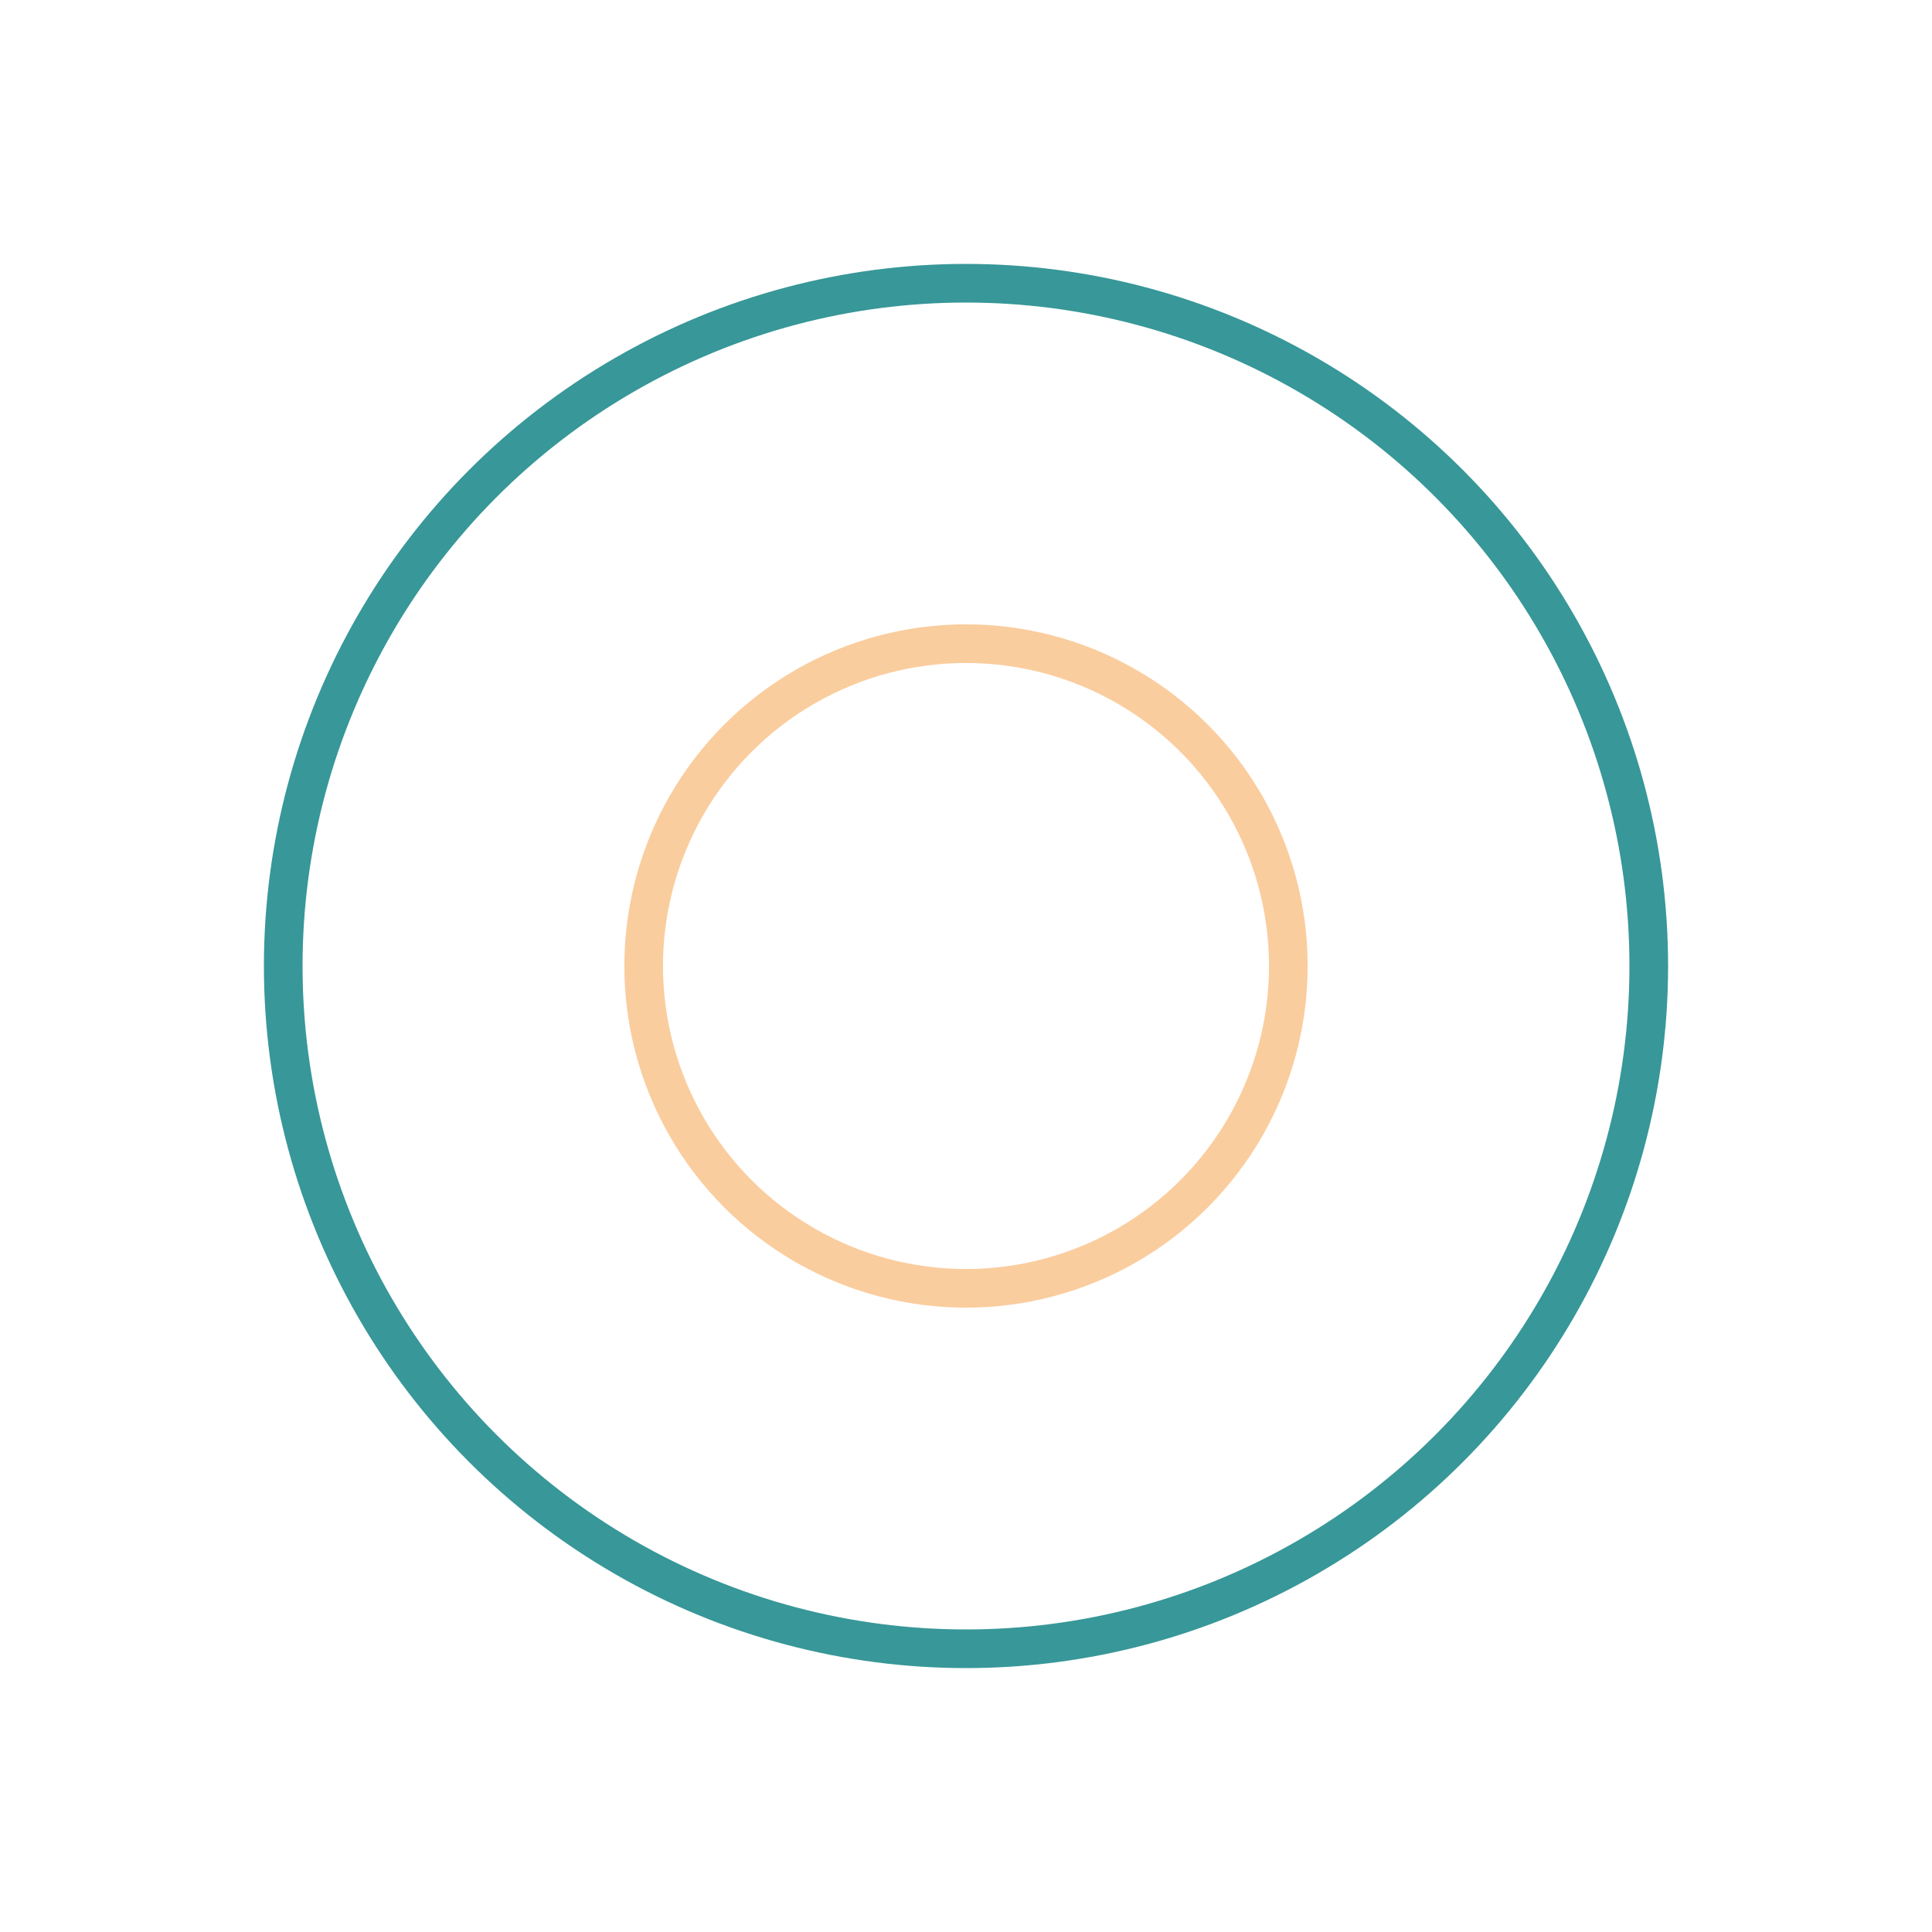 <svg width="200px" height="200px"
  xmlns="http://www.w3.org/2000/svg" viewBox="0 0 100 100" preserveAspectRatio="xMidYMid" class="lds-ripple" style="background: none;">
  <circle cx="50" cy="50" r="16.684" fill="none" ng-attr-stroke="{{config.c1}}" ng-attr-stroke-width="{{config.width}}" stroke="#facd9e" stroke-width="2">
    <animate attributeName="r" calcMode="spline" values="0;40" keyTimes="0;1" dur="2" keySplines="0 0.2 0.8 1" begin="-1s" repeatCount="indefinite"></animate>
    <animate attributeName="opacity" calcMode="spline" values="1;0" keyTimes="0;1" dur="2" keySplines="0.2 0 0.8 1" begin="-1s" repeatCount="indefinite"></animate>
  </circle>
  <circle cx="50" cy="50" r="35.34" fill="none" ng-attr-stroke="{{config.c2}}" ng-attr-stroke-width="{{config.width}}" stroke="#389798" stroke-width="2">
    <animate attributeName="r" calcMode="spline" values="0;40" keyTimes="0;1" dur="2" keySplines="0 0.2 0.8 1" begin="0s" repeatCount="indefinite"></animate>
    <animate attributeName="opacity" calcMode="spline" values="1;0" keyTimes="0;1" dur="2" keySplines="0.2 0 0.8 1" begin="0s" repeatCount="indefinite"></animate>
  </circle>
</svg>
